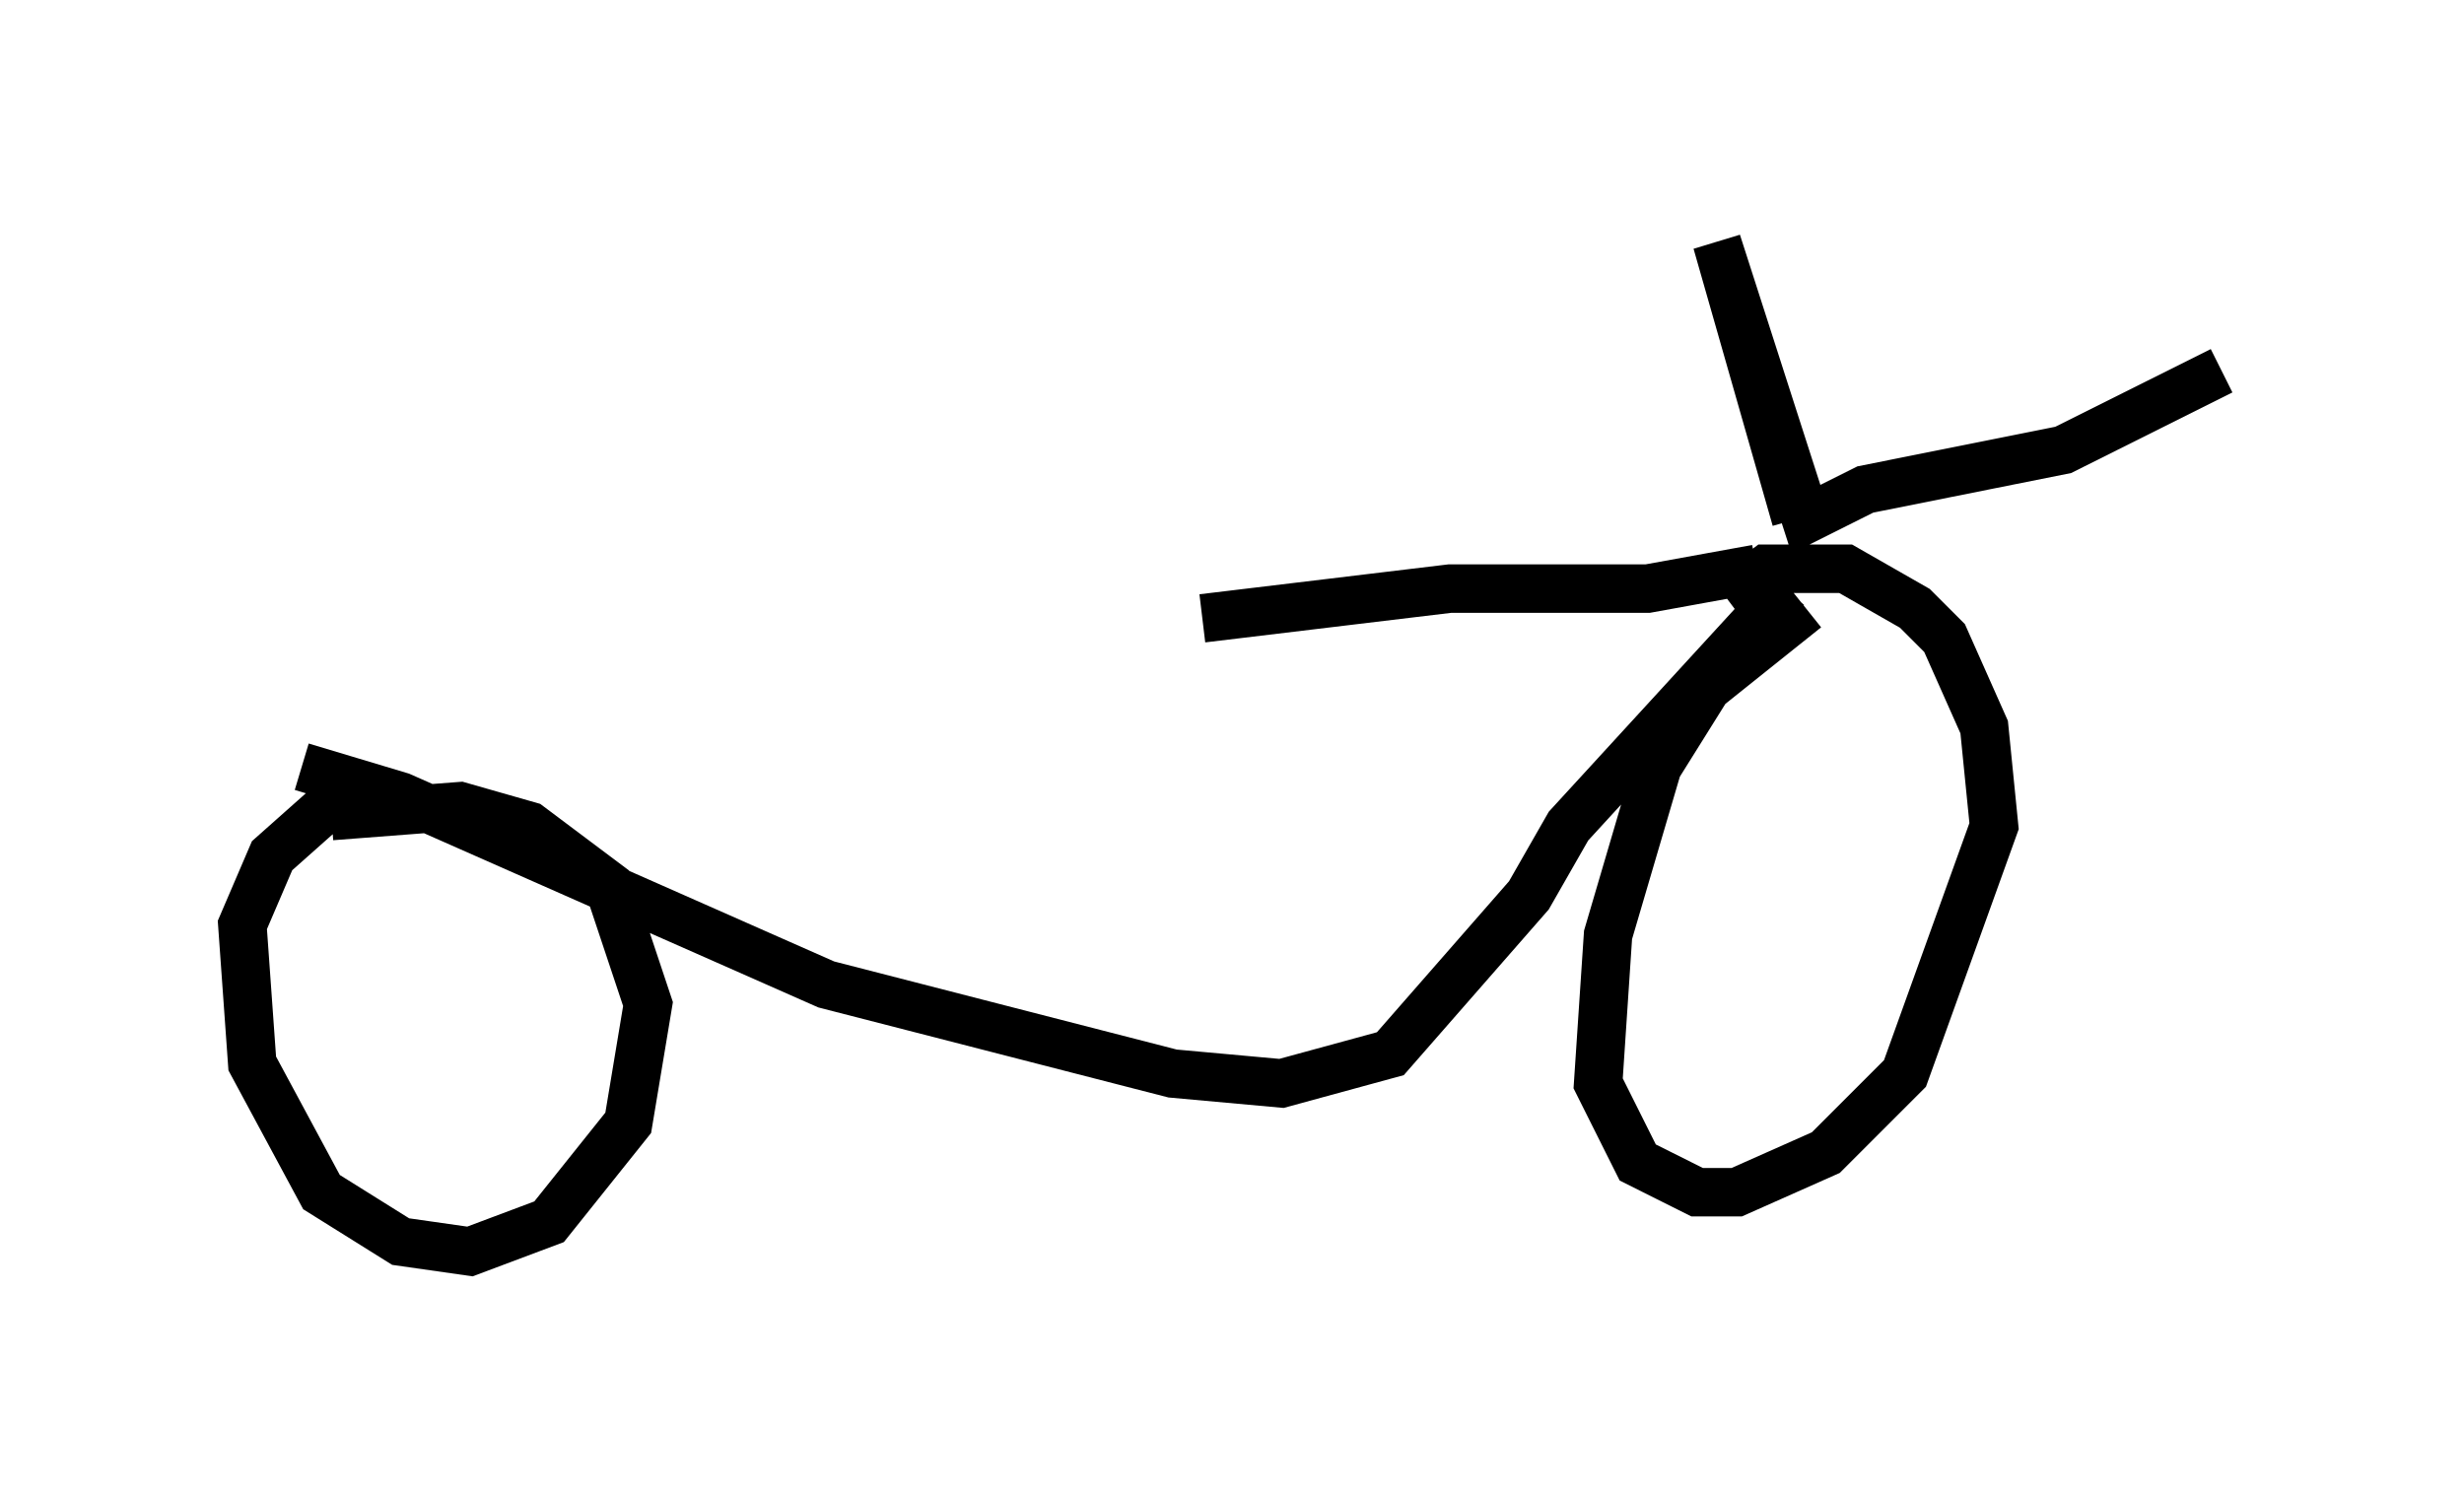 <?xml version="1.0" encoding="utf-8" ?>
<svg baseProfile="full" height="30.825" version="1.1" width="50.834" xmlns="http://www.w3.org/2000/svg" xmlns:ev="http://www.w3.org/2001/xml-events" xmlns:xlink="http://www.w3.org/1999/xlink"><defs /><rect fill="white" height="30.825" width="50.834" x="0" y="0" /><path d="M5.613, 15.821 m19.192, -3.063 l5.104, -0.613 4.083, 0.0 l2.246, -0.408 m-30.013, 4.083 l2.042, 0.613 8.779, 3.879 l7.146, 1.838 2.246, 0.204 l2.246, -0.613 2.858, -3.267 l0.817, -1.429 4.492, -4.9 m0.408, 0.408 l-2.042, 1.633 -1.021, 1.633 l-1.021, 3.471 -0.204, 3.063 l0.817, 1.633 1.225, 0.613 l0.817, 0.0 1.838, -0.817 l1.633, -1.633 1.838, -5.104 l-0.204, -2.042 -0.817, -1.838 l-0.613, -0.613 -1.429, -0.817 l-1.633, 0.0 -0.817, 0.613 m-28.175, 3.675 l-1.838, 1.633 -0.613, 1.429 l0.204, 2.858 1.429, 2.654 l1.633, 1.021 1.429, 0.204 l1.633, -0.613 1.633, -2.042 l0.408, -2.45 -0.817, -2.45 l-1.633, -1.225 -1.429, -0.408 l-2.654, 0.204 m30.217, -6.125 l-1.633, -5.717 1.838, 5.717 l1.225, -0.613 4.083, -0.817 l3.267, -1.633 " fill="none" stroke="black" stroke-width="1" /></svg>